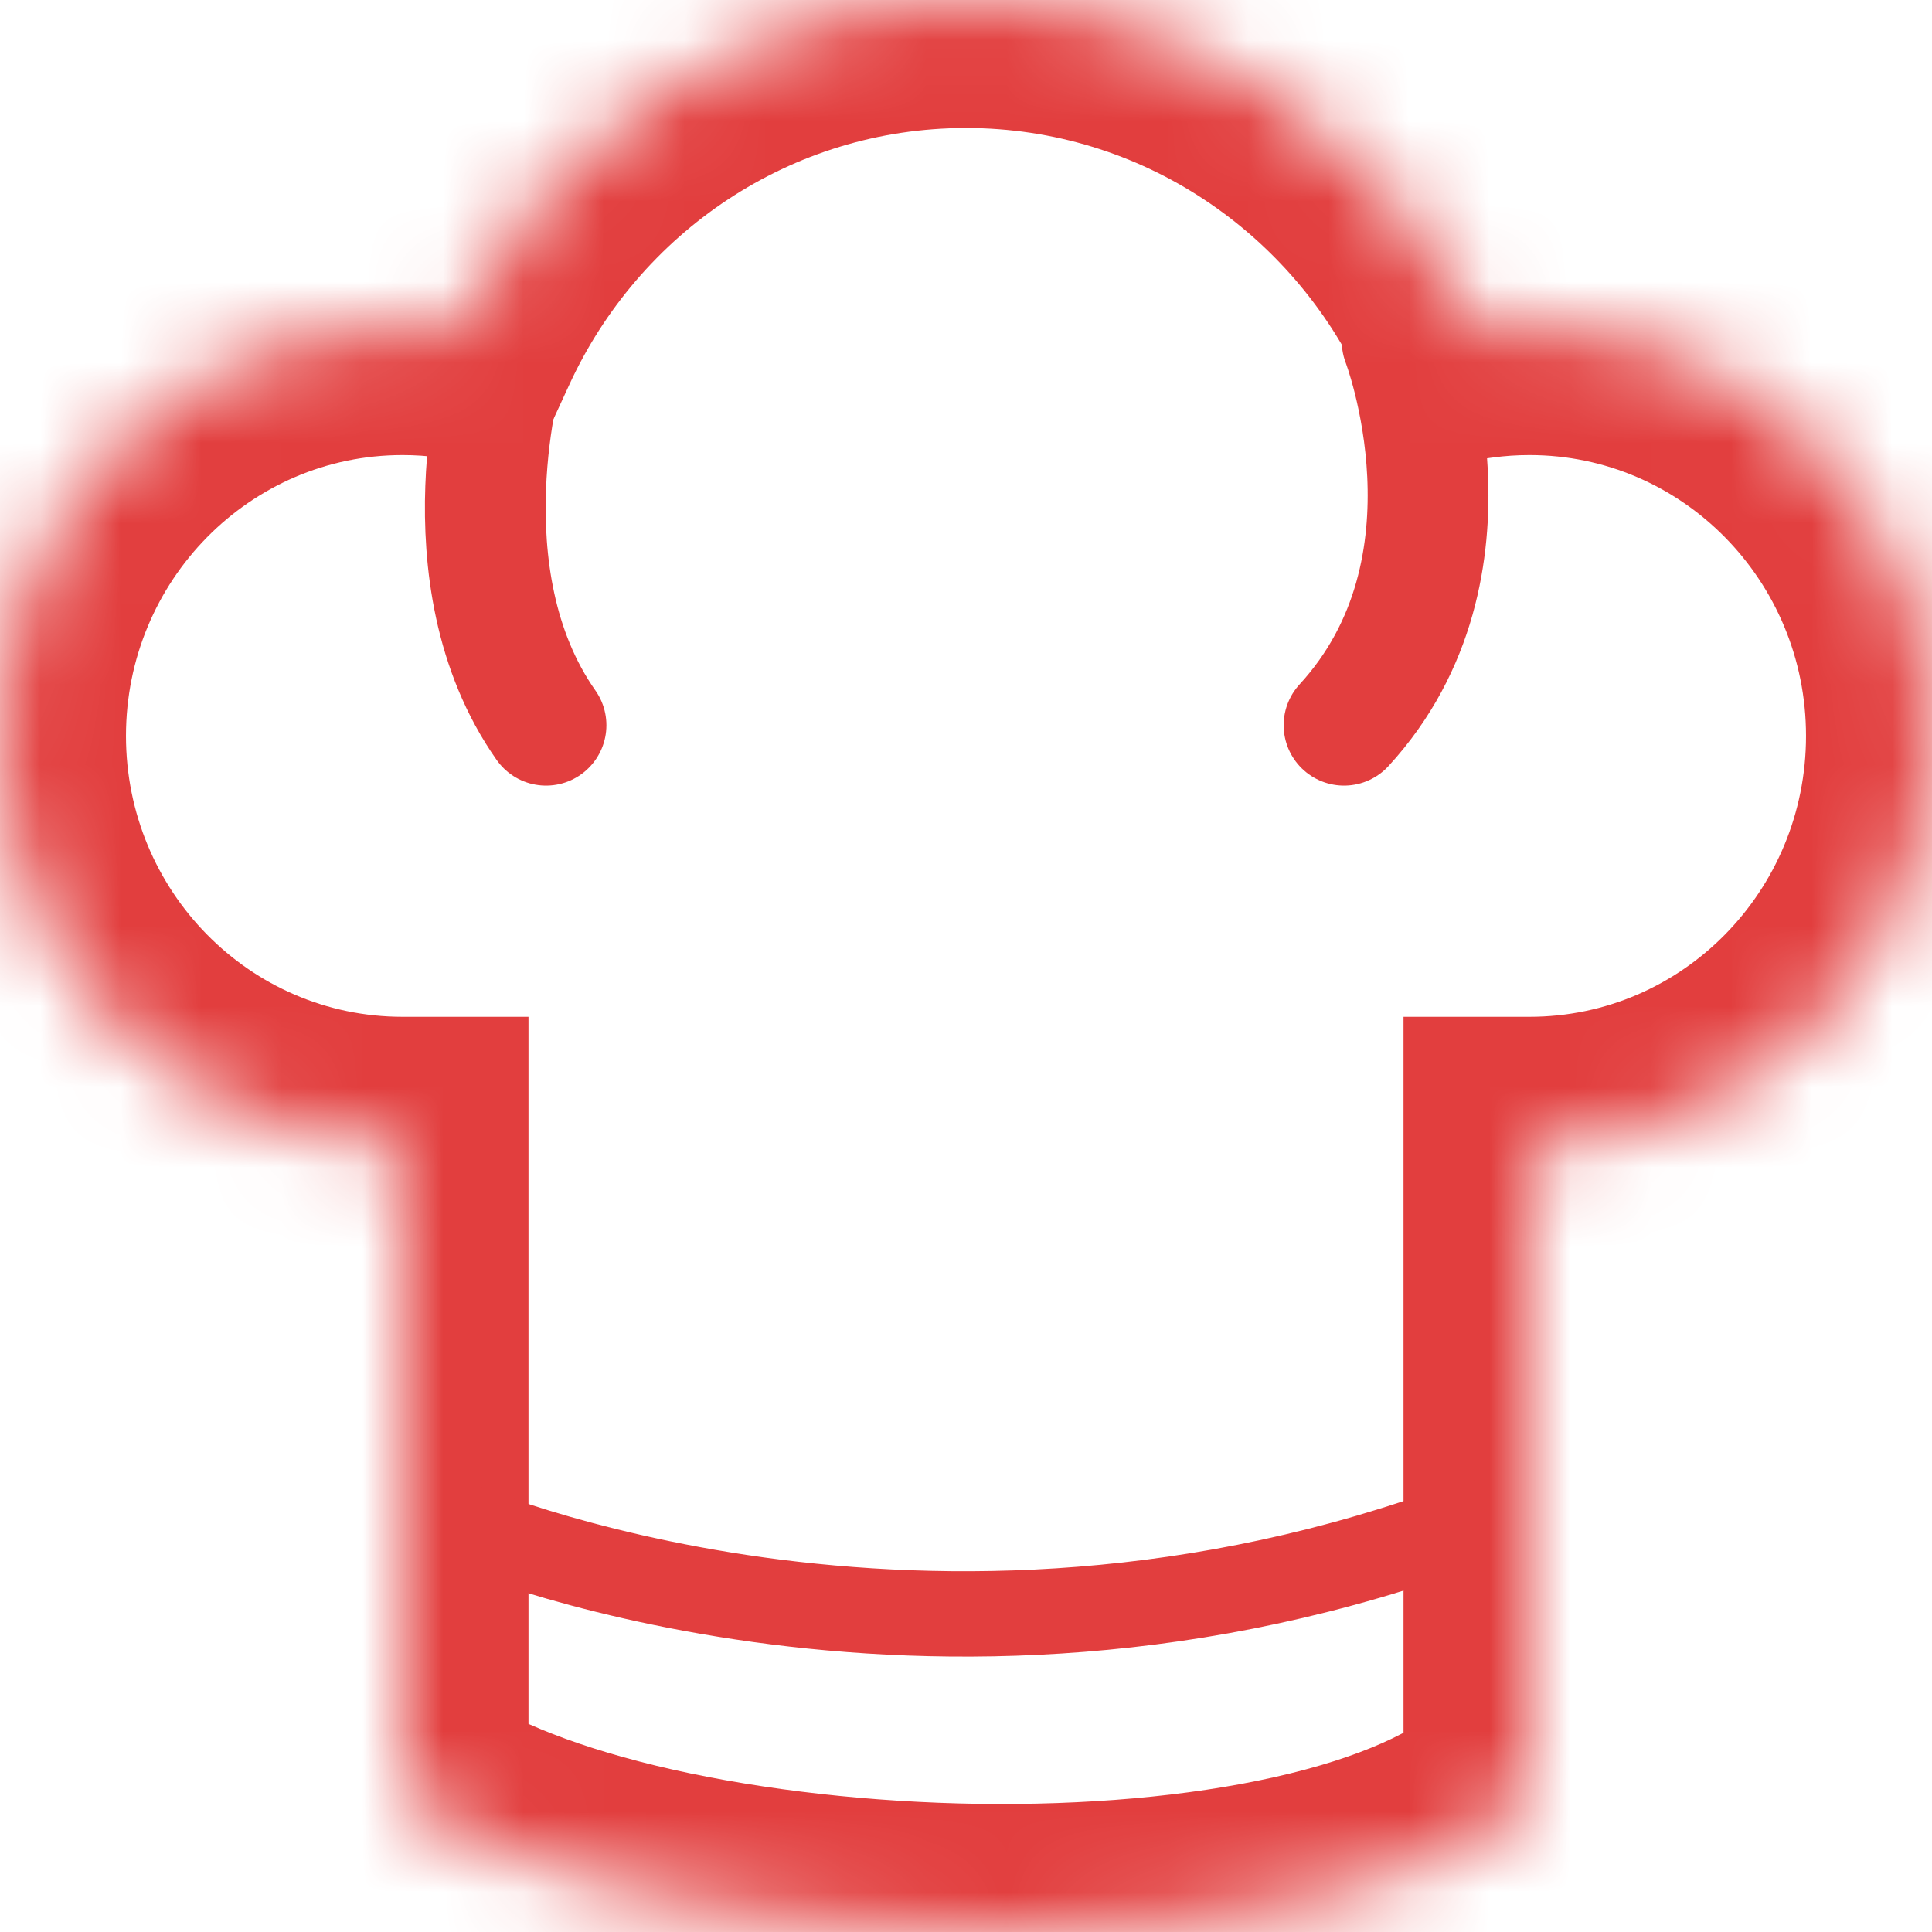 <svg width="24" height="24" viewBox="0 0 24 24" fill="none" xmlns="http://www.w3.org/2000/svg">
<mask id="mask0_408_513" style="mask-type:alpha" maskUnits="userSpaceOnUse" x="0" y="0" width="24" height="24">
<path fill-rule="evenodd" clip-rule="evenodd" d="M5 14.221C2.239 14.221 0 11.947 0 9.142C0 6.337 2.239 4.063 5 4.063C5.222 4.063 5.44 4.078 5.654 4.106C6.769 1.681 9.191 0 12 0C14.809 0 17.232 1.681 18.346 4.106C18.56 4.078 18.778 4.063 19 4.063C21.761 4.063 24 6.337 24 9.142C24 11.947 21.761 14.221 19 14.221V22.347C16.5 24.717 7.833 24.378 5 22.347V14.221Z" fill="#E23E3E"/>
</mask>
<g mask="url(#mask0_408_513)">
<path d="M5 14.22H6.565V12.631H5V14.22ZM5.653 4.106L5.451 5.683L6.587 5.833L7.072 4.779L5.653 4.106ZM18.346 4.106L16.928 4.779L17.412 5.833L18.549 5.683L18.346 4.106ZM19 14.22V12.631H17.435V14.22H19ZM19 22.347L20.068 23.509L20.565 23.038V22.347H19ZM5 22.347H3.434V23.171L4.097 23.646L5 22.347ZM5 12.631C3.103 12.631 1.565 11.069 1.565 9.142H-1.565C-1.565 12.825 1.374 15.81 5 15.81V12.631ZM1.565 9.142C1.565 7.215 3.103 5.653 5 5.653V2.473C1.374 2.473 -1.565 5.459 -1.565 9.142H1.565ZM5 5.653C5.154 5.653 5.304 5.663 5.451 5.683L5.856 2.529C5.575 2.492 5.289 2.473 5 2.473V5.653ZM7.072 4.779C7.939 2.892 9.821 1.59 12 1.59V-1.59C8.56 -1.59 5.598 0.469 4.235 3.434L7.072 4.779ZM12 1.59C14.179 1.59 16.061 2.892 16.928 4.779L19.764 3.434C18.402 0.469 15.439 -1.59 12 -1.59V1.59ZM18.549 5.683C18.696 5.663 18.846 5.653 19 5.653V2.473C18.71 2.473 18.424 2.492 18.143 2.529L18.549 5.683ZM19 5.653C20.897 5.653 22.435 7.215 22.435 9.142H25.565C25.565 5.459 22.625 2.473 19 2.473V5.653ZM22.435 9.142C22.435 11.069 20.897 12.631 19 12.631V15.81C22.625 15.81 25.565 12.825 25.565 9.142H22.435ZM17.435 14.22V22.347H20.565V14.22H17.435ZM17.932 21.184C17.611 21.489 16.927 21.832 15.82 22.079C14.756 22.317 13.475 22.427 12.148 22.408C10.824 22.388 9.503 22.239 8.368 21.985C7.202 21.723 6.363 21.378 5.902 21.048L4.097 23.646C5.053 24.331 6.36 24.791 7.693 25.09C9.059 25.396 10.593 25.564 12.101 25.587C13.608 25.609 15.139 25.488 16.492 25.185C17.802 24.893 19.139 24.39 20.068 23.509L17.932 21.184ZM6.565 22.347V14.22H3.434V22.347H6.565Z" fill="#E23E3E"/>
<path d="M18.442 19.414C18.713 19.312 18.85 19.008 18.751 18.733C18.651 18.459 18.351 18.318 18.08 18.419L18.442 19.414ZM5.667 18.917C5.46 19.404 5.46 19.404 5.461 19.404H5.462C5.462 19.404 5.463 19.404 5.463 19.405C5.464 19.405 5.466 19.406 5.468 19.407C5.471 19.408 5.477 19.41 5.483 19.413C5.496 19.419 5.515 19.427 5.54 19.436C5.588 19.457 5.658 19.484 5.749 19.518C5.931 19.586 6.195 19.68 6.531 19.782C7.204 19.988 8.169 20.233 9.351 20.397C11.713 20.724 14.951 20.725 18.442 19.414L18.08 18.419C14.789 19.656 11.731 19.656 9.491 19.347C8.372 19.192 7.46 18.959 6.832 18.768C6.517 18.671 6.274 18.585 6.111 18.524C6.03 18.494 5.968 18.469 5.928 18.453C5.909 18.445 5.894 18.439 5.885 18.435C5.88 18.433 5.877 18.432 5.875 18.431C5.874 18.431 5.874 18.43 5.873 18.43H5.874C5.874 18.43 5.874 18.43 5.667 18.917Z" fill="#E23E3E"/>
<path d="M6.261 4.505C6.261 4.505 5.479 7.155 6.783 9.009Z" fill="#E23E3E"/>
<path d="M6.261 4.505C6.261 4.505 5.479 7.155 6.783 9.009" stroke="#E23E3E" stroke-width="1.5" stroke-linecap="round"/>
<path d="M17.418 4.24C17.418 4.24 18.5 7.045 16.696 9.009Z" fill="#E23E3E"/>
<path d="M17.418 4.24C17.418 4.24 18.5 7.045 16.696 9.009" stroke="#E23E3E" stroke-width="1.5" stroke-linecap="round"/>
</g>
</svg>
